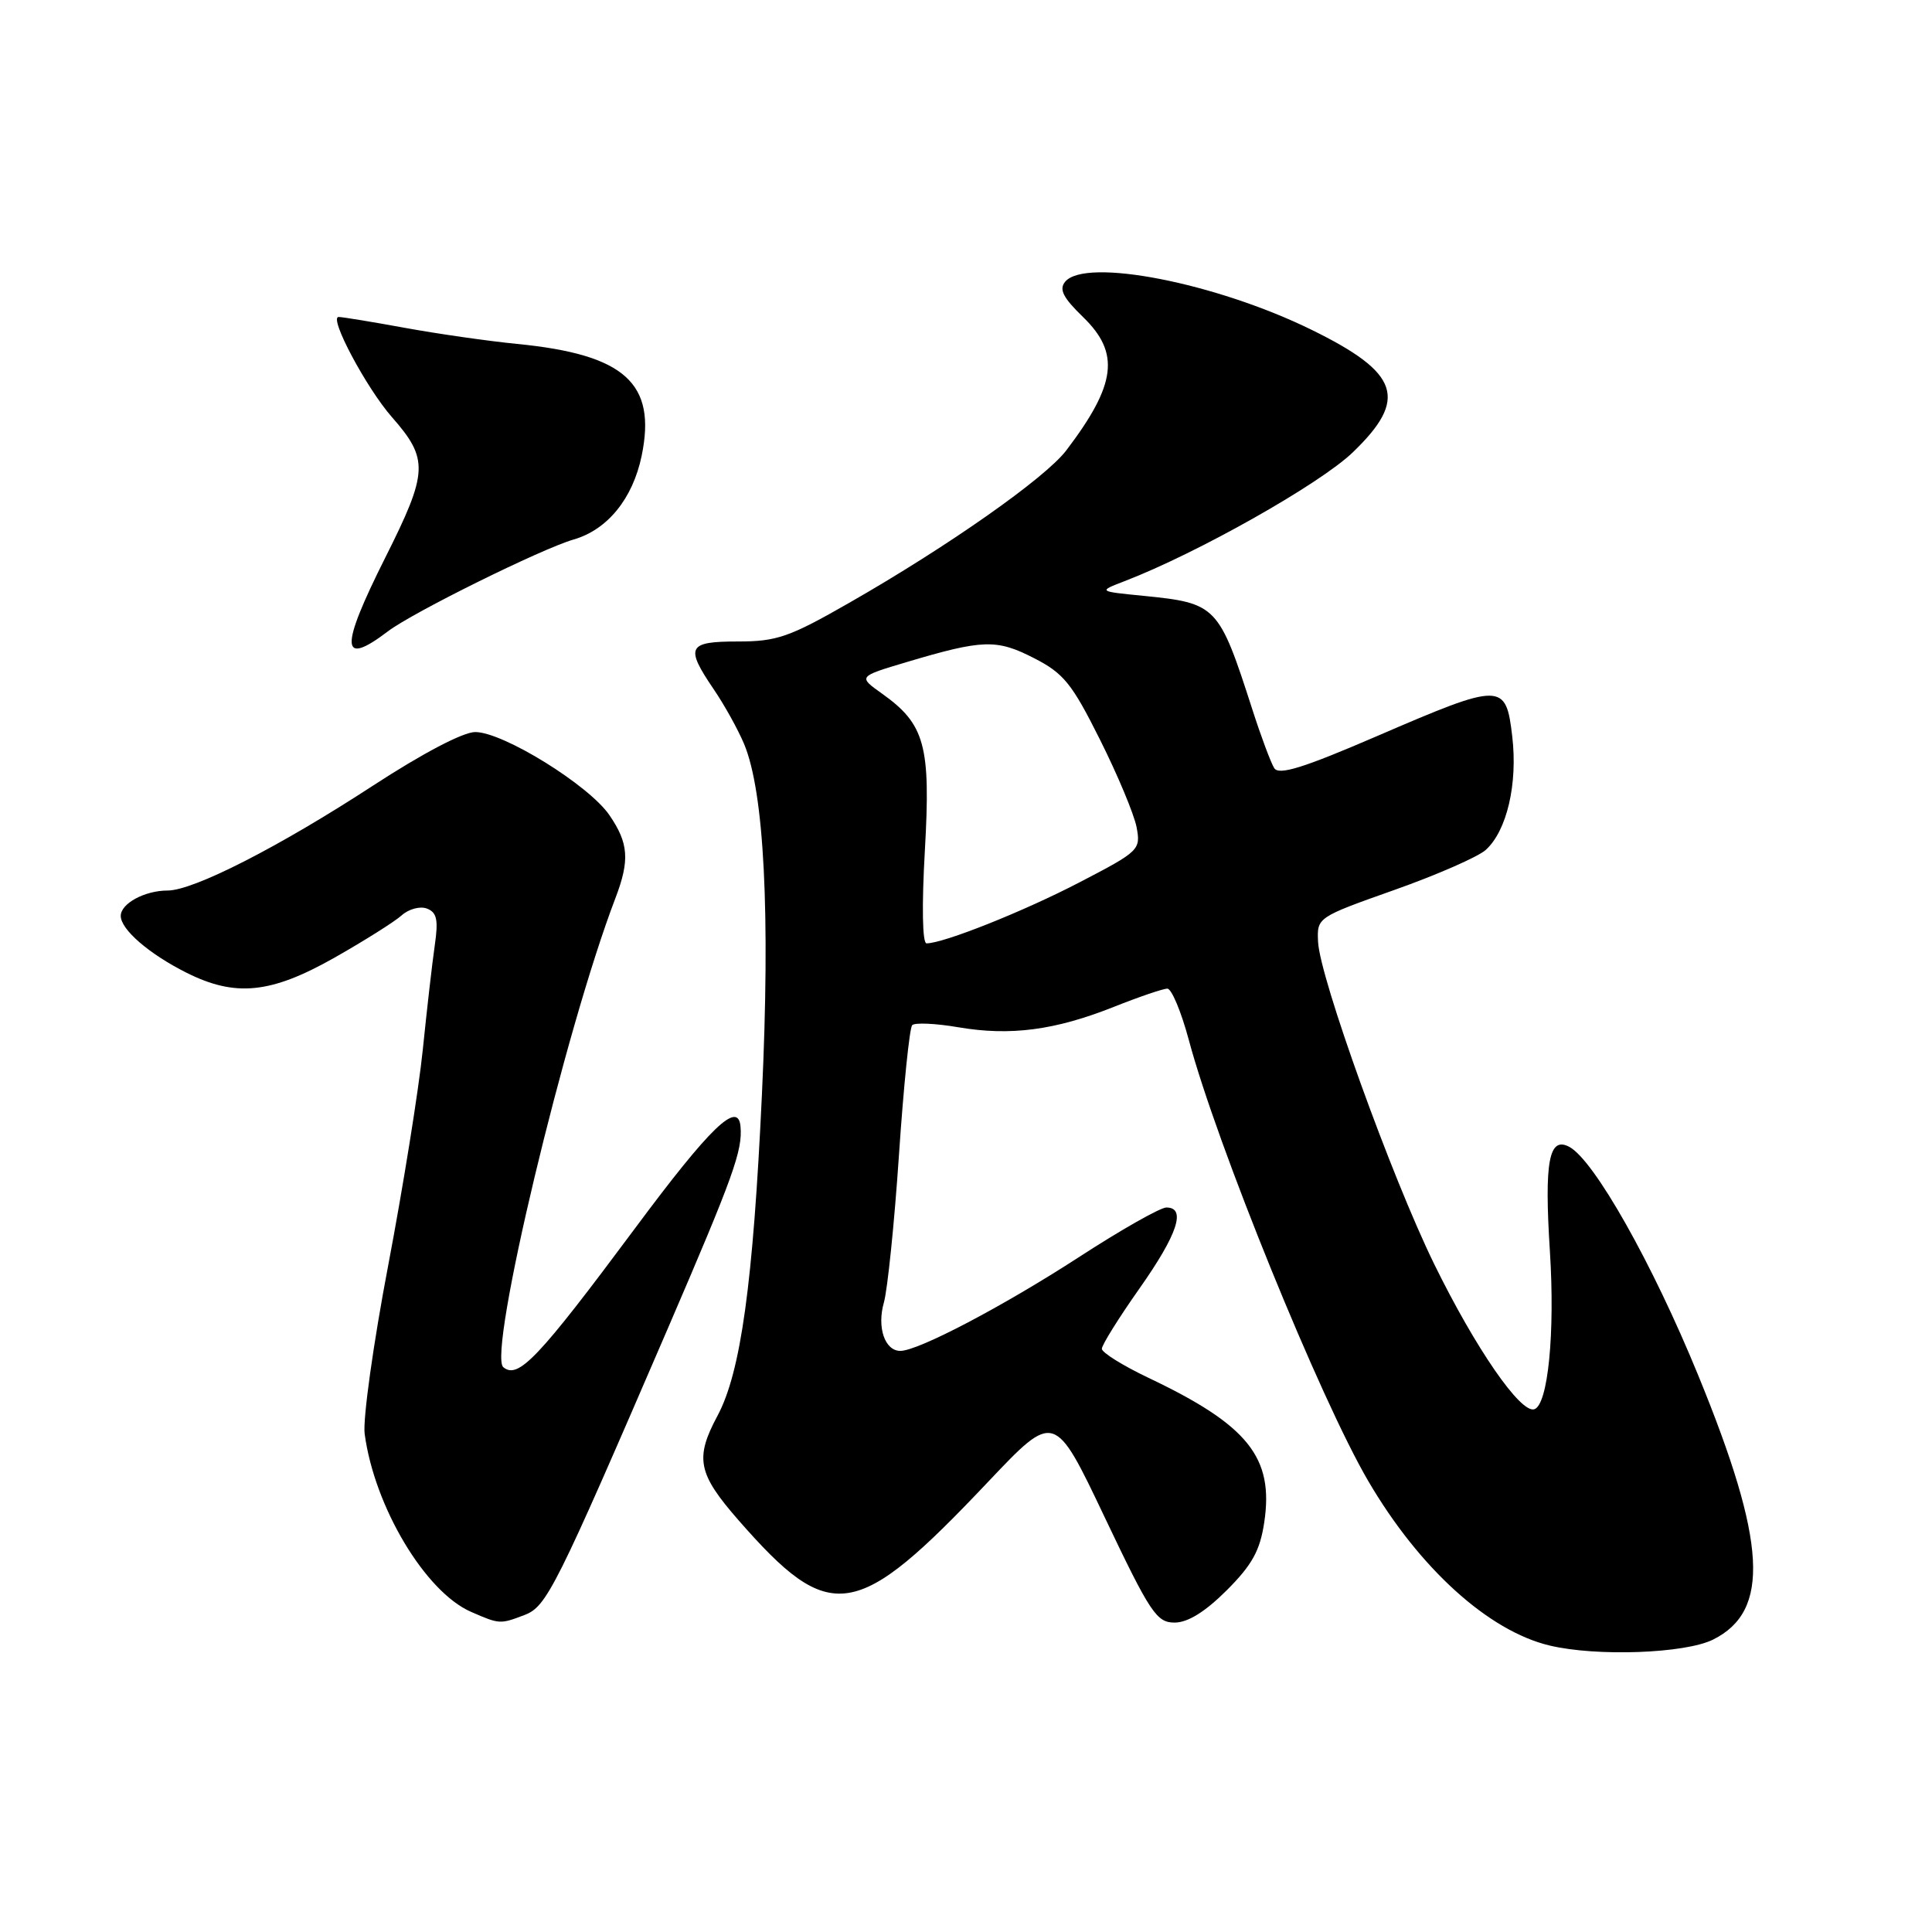 <?xml version="1.0" encoding="UTF-8" standalone="no"?>
<!DOCTYPE svg PUBLIC "-//W3C//DTD SVG 1.1//EN" "http://www.w3.org/Graphics/SVG/1.1/DTD/svg11.dtd" >
<svg xmlns="http://www.w3.org/2000/svg" xmlns:xlink="http://www.w3.org/1999/xlink" version="1.1" viewBox="0 0 256 256">
 <g >
 <path fill="currentColor"
d=" M 227.00 217.25 C 234.60 213.45 234.09 204.38 225.04 182.28 C 218.96 167.41 211.24 153.74 207.95 151.97 C 205.24 150.52 204.61 153.89 205.37 165.81 C 206.06 176.63 205.12 186.13 203.31 186.73 C 201.49 187.33 195.51 178.66 190.04 167.50 C 184.39 155.96 174.87 129.54 174.65 124.79 C 174.50 121.57 174.53 121.55 184.77 117.92 C 190.42 115.92 195.86 113.53 196.87 112.62 C 199.67 110.08 201.12 103.88 200.38 97.58 C 199.54 90.39 199.03 90.39 182.48 97.53 C 172.70 101.75 169.46 102.76 168.84 101.78 C 168.40 101.08 167.09 97.58 165.94 94.00 C 161.50 80.22 161.22 79.92 151.50 78.95 C 145.50 78.36 145.50 78.36 149.00 77.01 C 158.64 73.31 174.90 64.13 179.25 59.94 C 186.62 52.85 185.47 49.43 173.79 43.70 C 161.10 37.47 143.82 34.10 141.14 37.33 C 140.30 38.34 140.86 39.44 143.52 42.02 C 148.45 46.80 147.92 50.95 141.28 59.69 C 138.50 63.34 125.64 72.38 112.54 79.87 C 104.60 84.42 102.93 85.00 97.79 85.00 C 91.11 85.00 90.75 85.70 94.57 91.33 C 95.99 93.41 97.80 96.68 98.60 98.59 C 101.26 104.96 102.08 121.05 100.96 145.00 C 99.79 170.07 98.16 181.84 95.07 187.60 C 92.05 193.24 92.46 195.26 97.86 201.44 C 110.07 215.39 113.40 214.88 130.95 196.33 C 139.73 187.06 139.73 187.06 146.37 201.03 C 152.42 213.75 153.26 215.00 155.64 215.00 C 157.39 215.00 159.68 213.58 162.54 210.73 C 165.92 207.35 166.96 205.46 167.52 201.71 C 168.81 193.12 165.38 188.84 152.18 182.57 C 148.78 180.95 146.00 179.22 146.00 178.72 C 146.00 178.22 148.25 174.61 151.00 170.71 C 156.04 163.55 157.22 160.00 154.55 160.00 C 153.75 160.00 148.51 162.97 142.91 166.61 C 132.91 173.09 121.67 179.00 119.30 179.00 C 117.24 179.00 116.18 175.88 117.12 172.59 C 117.60 170.89 118.51 162.08 119.12 153.00 C 119.73 143.93 120.52 136.20 120.87 135.84 C 121.22 135.48 123.97 135.60 127.00 136.12 C 133.88 137.29 139.78 136.52 147.58 133.42 C 150.92 132.09 154.12 131.00 154.68 131.00 C 155.24 131.00 156.51 134.04 157.51 137.75 C 161.22 151.64 174.96 185.43 181.31 196.26 C 188.07 207.81 197.23 216.11 205.33 218.04 C 211.57 219.53 223.30 219.10 227.00 217.25 Z  M 69.49 214.00 C 72.44 212.88 73.58 210.60 88.52 175.96 C 97.20 155.81 98.41 152.45 98.12 149.25 C 97.80 145.78 94.12 149.33 84.15 162.75 C 71.32 180.00 68.67 182.80 66.69 181.16 C 64.60 179.42 74.89 136.38 81.55 119.00 C 83.46 113.99 83.30 111.73 80.75 108.01 C 78.03 104.04 66.67 97.00 62.97 97.00 C 61.36 97.00 56.01 99.81 49.41 104.11 C 36.99 112.21 25.65 118.00 22.21 118.00 C 19.18 118.00 16.00 119.72 16.00 121.36 C 16.00 123.16 19.73 126.39 24.71 128.89 C 31.19 132.14 35.88 131.67 44.28 126.92 C 48.25 124.67 52.27 122.14 53.21 121.30 C 54.15 120.45 55.67 120.04 56.57 120.39 C 57.89 120.90 58.10 121.87 57.61 125.26 C 57.27 127.59 56.56 133.82 56.02 139.11 C 55.48 144.39 53.42 157.22 51.45 167.61 C 49.47 178.00 48.06 188.07 48.32 190.00 C 49.62 199.68 56.36 210.94 62.42 213.58 C 66.20 215.23 66.26 215.23 69.49 214.00 Z  M 51.41 83.65 C 54.68 81.16 71.77 72.71 76.00 71.49 C 80.49 70.20 83.84 66.08 85.02 60.41 C 87.02 50.77 82.79 46.97 68.50 45.57 C 64.65 45.19 57.96 44.23 53.64 43.44 C 49.32 42.65 45.37 42.00 44.87 42.00 C 43.53 42.00 48.54 51.40 51.93 55.27 C 56.83 60.85 56.75 62.54 51.04 73.91 C 45.01 85.93 45.10 88.44 51.41 83.65 Z  M 122.55 112.69 C 123.34 98.79 122.57 95.96 116.86 91.90 C 113.70 89.65 113.70 89.65 120.10 87.74 C 130.24 84.72 132.04 84.66 137.00 87.20 C 140.94 89.21 142.03 90.56 145.75 98.00 C 148.09 102.67 150.27 107.89 150.60 109.59 C 151.17 112.60 150.98 112.79 143.07 116.90 C 135.66 120.76 125.02 125.00 122.77 125.00 C 122.22 125.00 122.13 120.03 122.55 112.69 Z "/>
</g>
</svg>